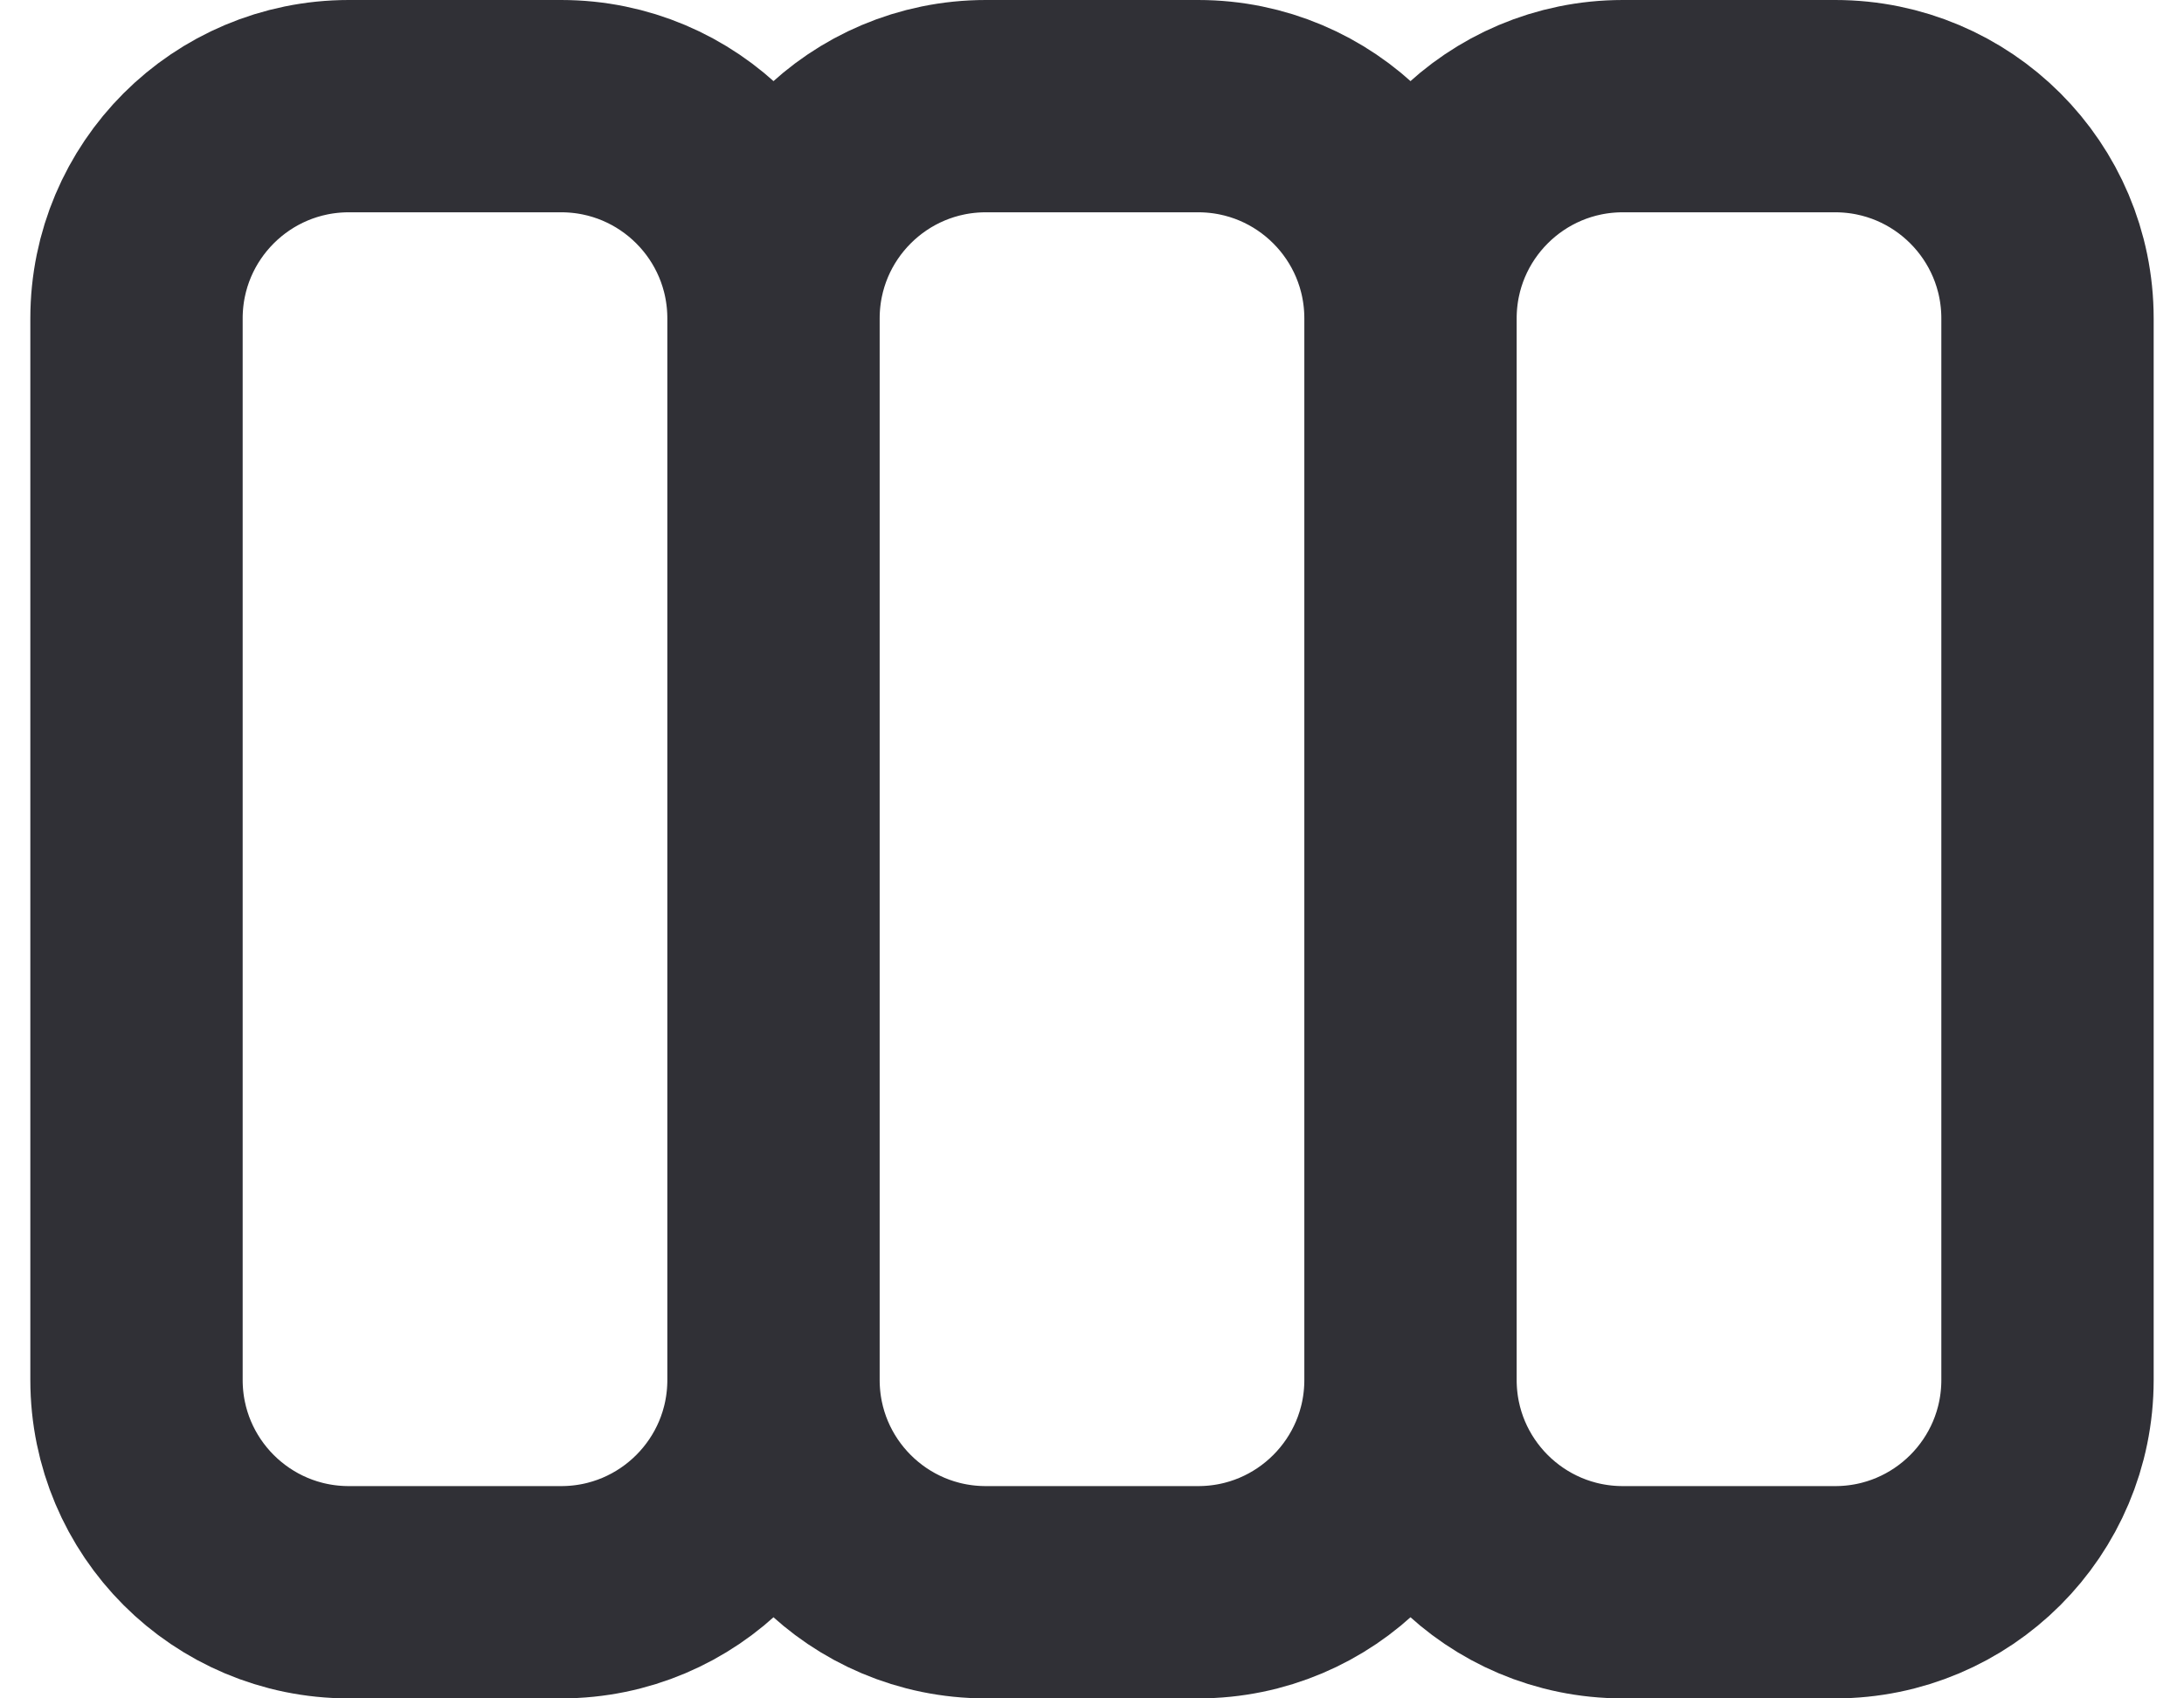 <svg width="18" height="14" viewBox="0 0 20 16" fill="none" xmlns="http://www.w3.org/2000/svg">
<path d="M7 13V3M7 13C7 14.105 6.105 15 5 15H3C1.895 15 1 14.105 1 13V3C1 1.895 1.895 1 3 1H5C6.105 1 7 1.895 7 3M7 13C7 14.105 7.895 15 9 15H11C12.105 15 13 14.105 13 13M7 3C7 1.895 7.895 1 9 1H11C12.105 1 13 1.895 13 3M13 13V3M13 13C13 14.105 13.895 15 15 15H17C18.105 15 19 14.105 19 13V3C19 1.895 18.105 1 17 1H15C13.895 1 13 1.895 13 3" stroke="#303036" stroke-width="2" stroke-linecap="round" stroke-linejoin="round"/>
</svg>
